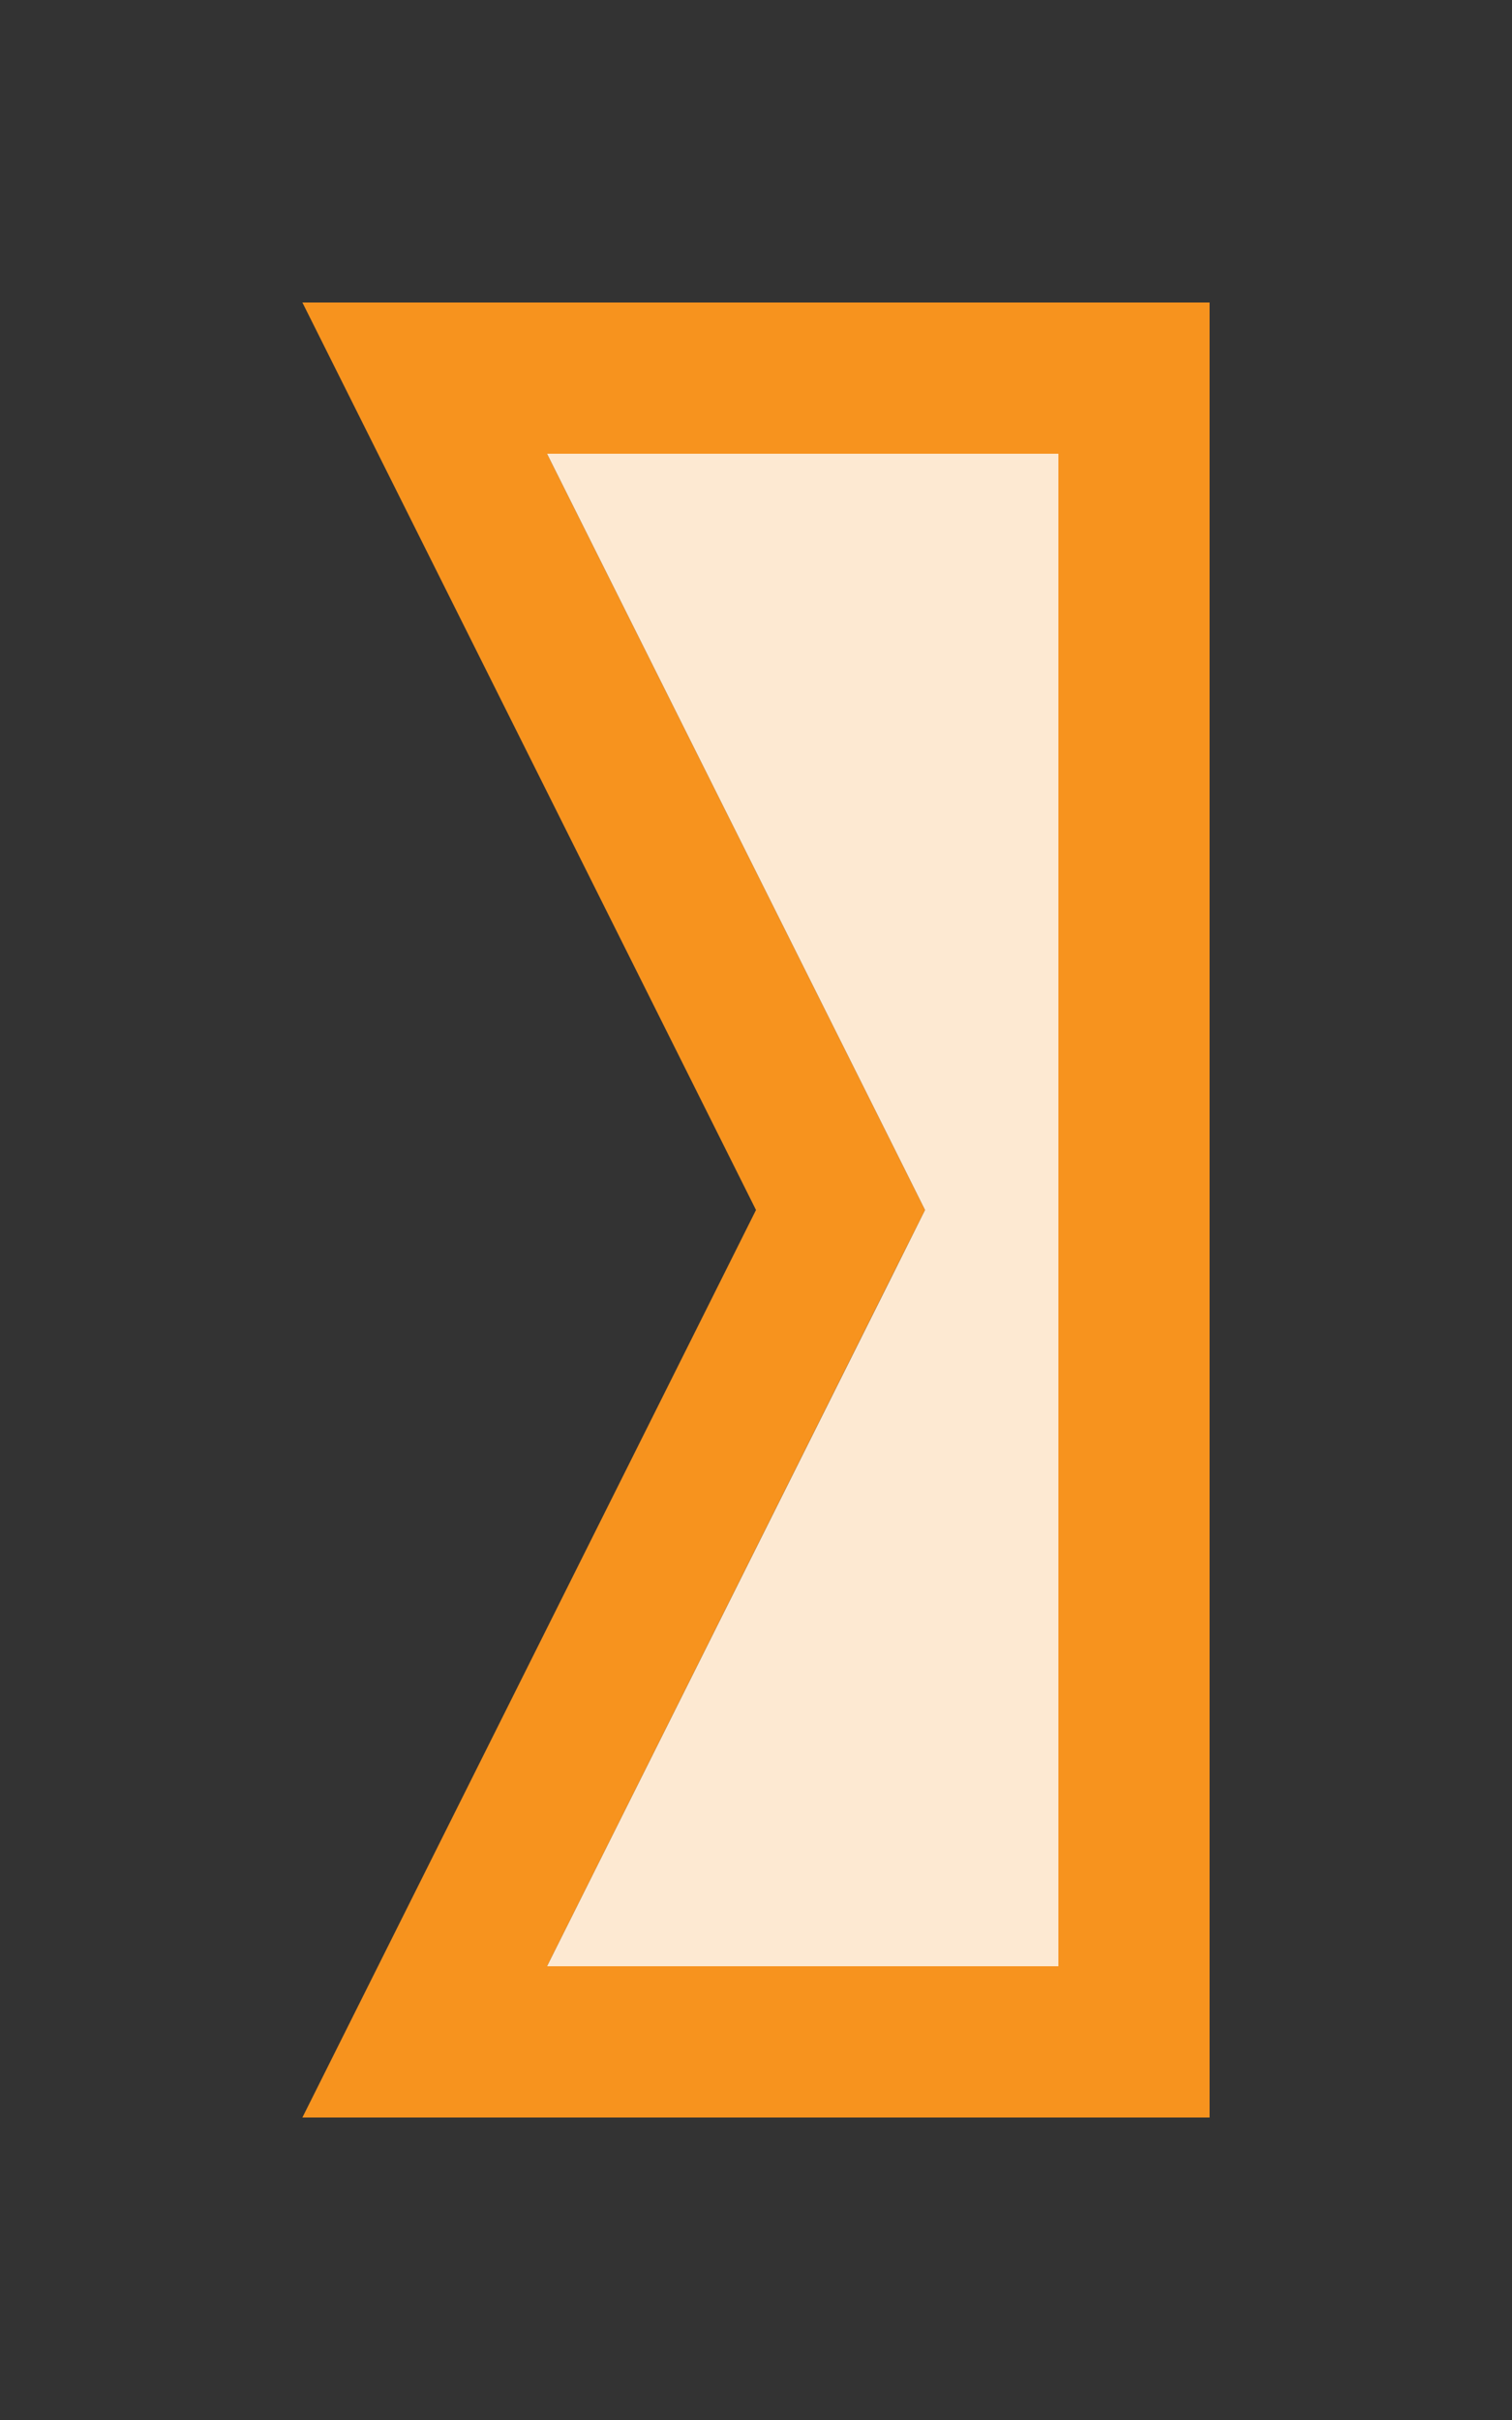 <?xml version="1.0" encoding="utf-8"?>
<!-- Generator: Adobe Illustrator 16.2.0, SVG Export Plug-In . SVG Version: 6.00 Build 0)  -->
<!DOCTYPE svg PUBLIC "-//W3C//DTD SVG 1.1//EN" "http://www.w3.org/Graphics/SVG/1.1/DTD/svg11.dtd">
<svg version="1.1" id="Слой_2" xmlns="http://www.w3.org/2000/svg" xmlns:xlink="http://www.w3.org/1999/xlink" x="0px" y="0px"
	 width="10px" height="16px" viewBox="0 0 10 16" enable-background="new 0 0 10 16" xml:space="preserve">
<rect x="0" y="0" width="10" height="16" fill="#333333" stroke="none"/>
<path fill="#F7931E" d="M2,14h3h3V8V2H5H2l3,6L2,14z M3.618,3H5h2v5v5H5H3.618l2.276-4.553L6.118,8
	L5.895,7.553L3.618,3z"/>
<polyline fill="#FDE9D2" points="3.618,13 5.895,8.447 6.118,8 5.895,7.553 3.618,3 5,3 7,3 7,8 7,13 
	5,13 3.618,13 "/>
</svg>
